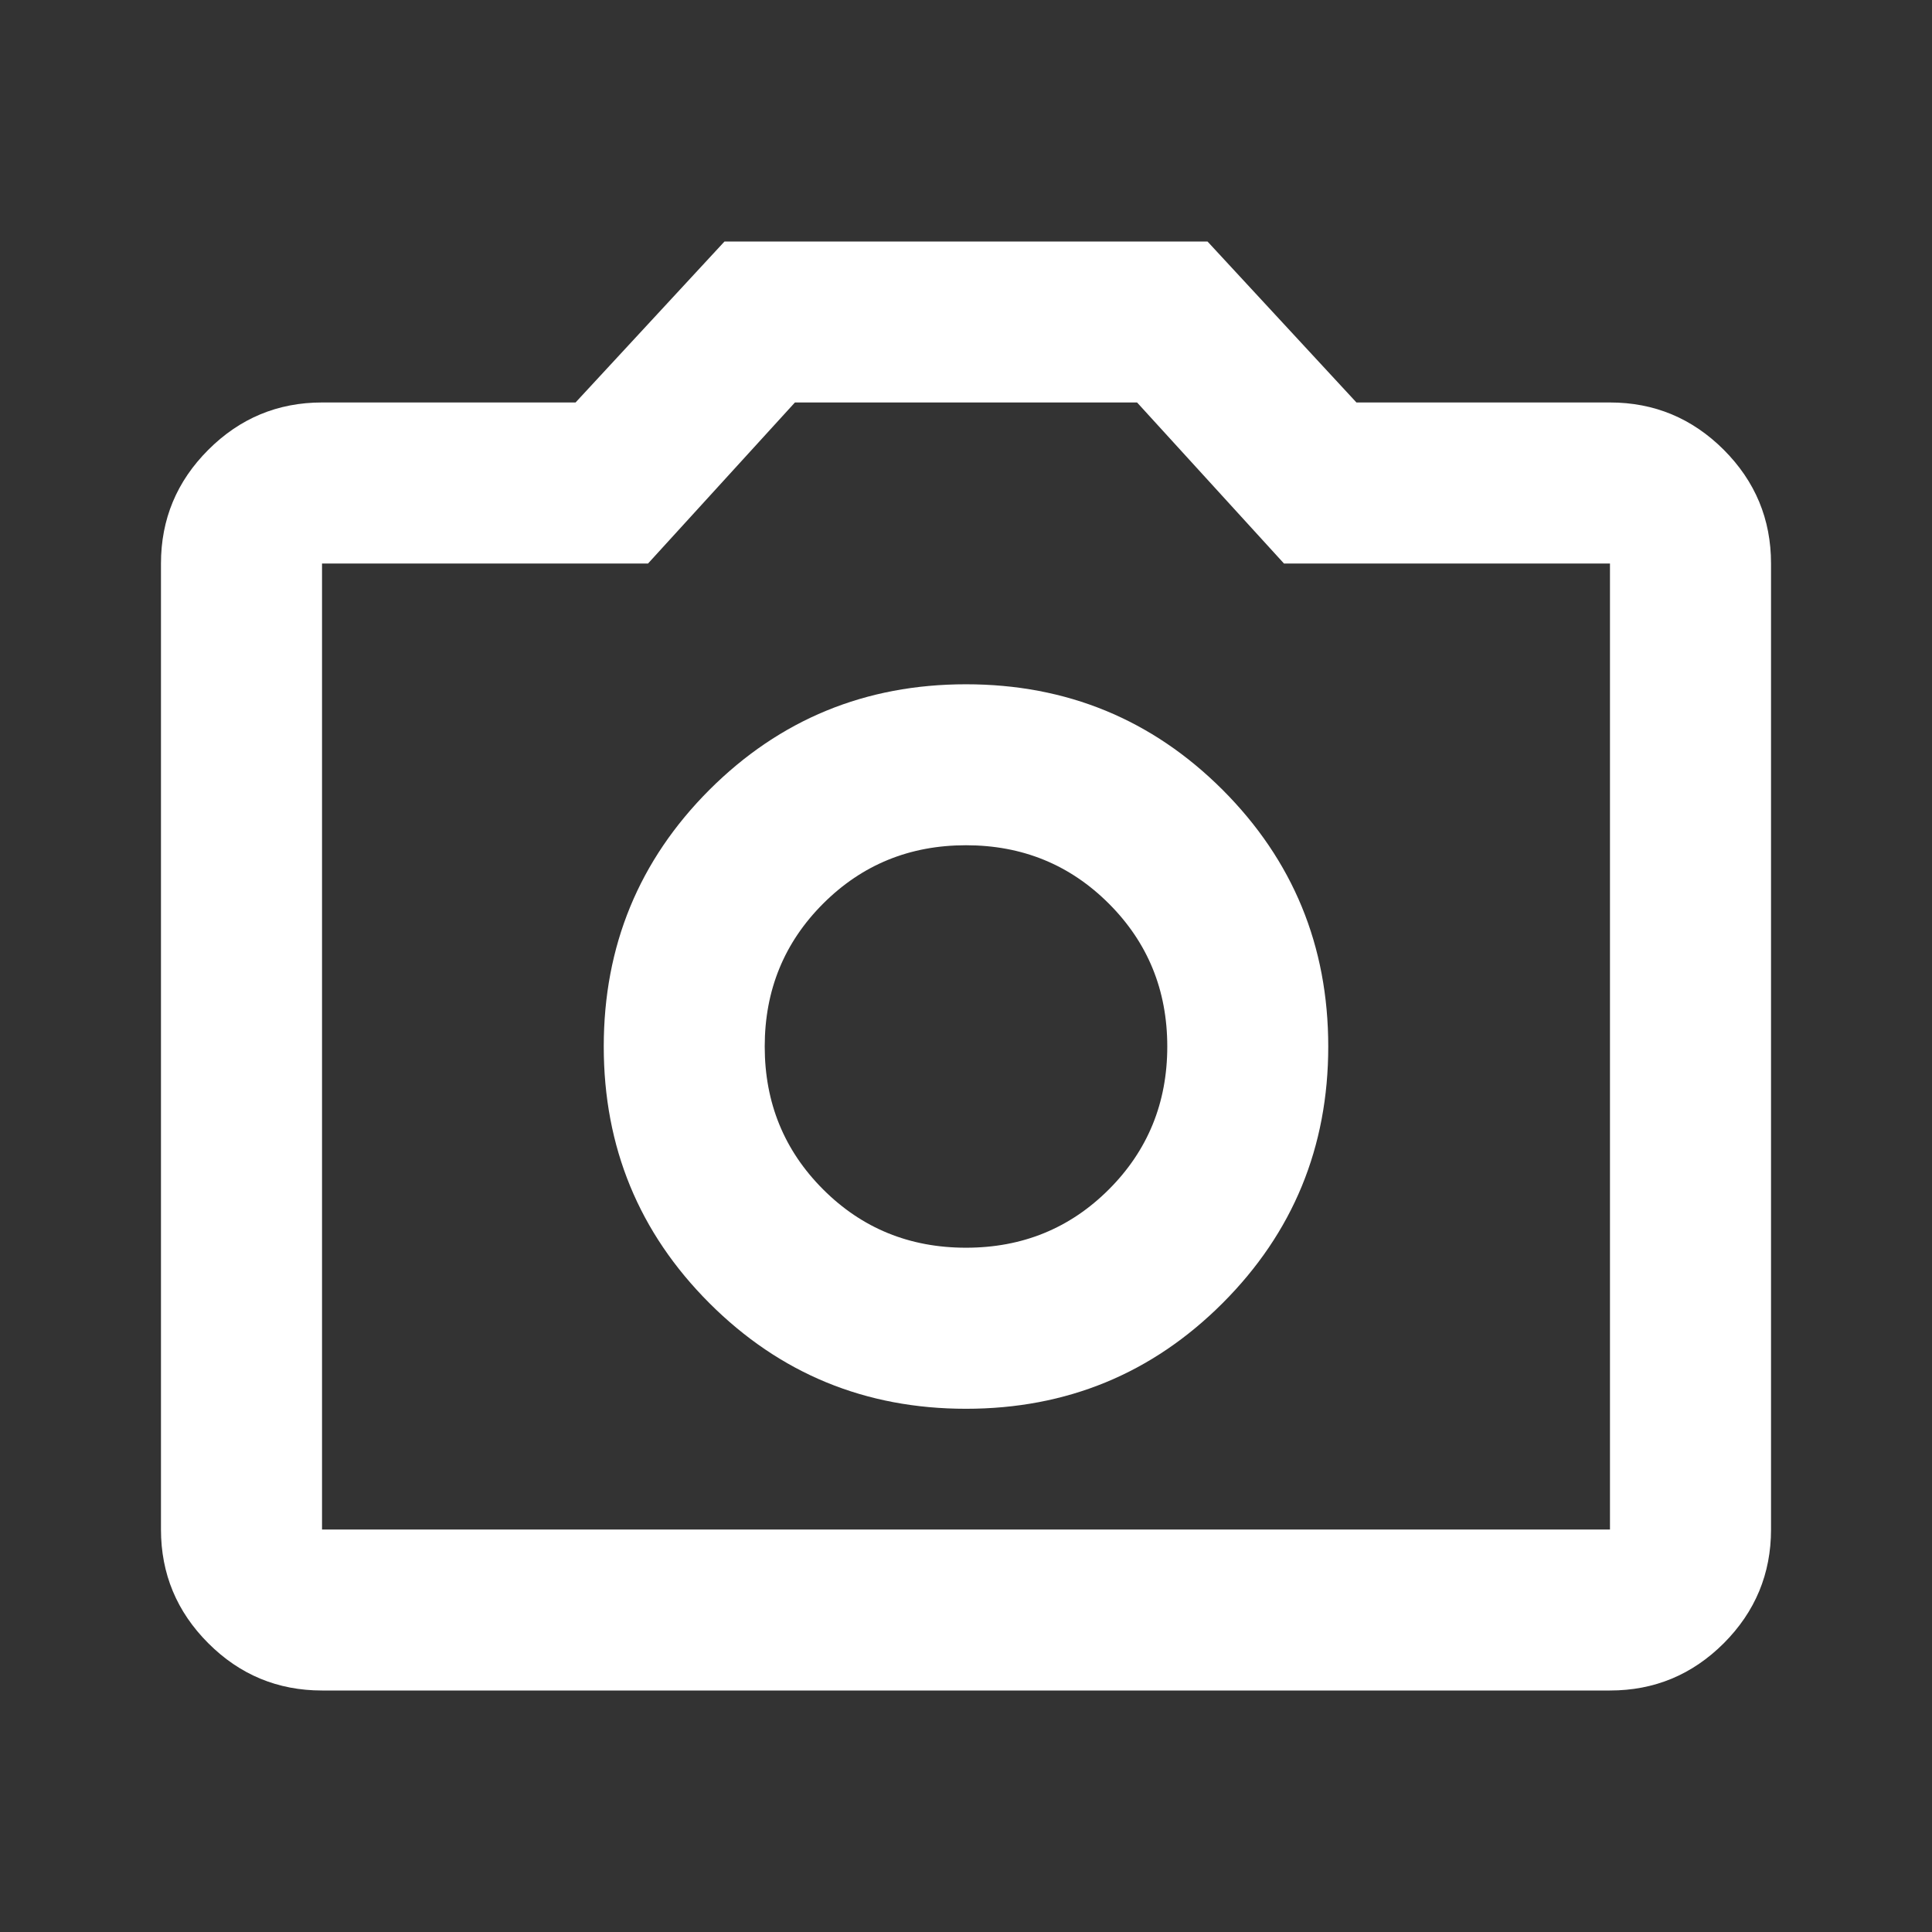 <svg width="22" height="22" viewBox="0 0 22 22" fill="none" xmlns="http://www.w3.org/2000/svg">
<rect x="0" y="0" width="22" height="22" fill="#333333" stroke="none"/>
<path d="M11 16.042C12.146 16.042 13.12 15.641 13.922 14.839C14.724 14.037 15.125 13.062 15.125 11.917C15.125 10.771 14.724 9.797 13.922 8.994C13.12 8.193 12.146 7.792 11 7.792C9.854 7.792 8.88 8.193 8.078 8.994C7.276 9.797 6.875 10.771 6.875 11.917C6.875 13.062 7.276 14.037 8.078 14.839C8.88 15.641 9.854 16.042 11 16.042ZM11 14.208C10.358 14.208 9.816 13.987 9.373 13.544C8.93 13.101 8.708 12.558 8.708 11.917C8.708 11.275 8.93 10.733 9.373 10.29C9.816 9.847 10.358 9.625 11 9.625C11.642 9.625 12.184 9.847 12.627 10.29C13.07 10.733 13.292 11.275 13.292 11.917C13.292 12.558 13.07 13.101 12.627 13.544C12.184 13.987 11.642 14.208 11 14.208ZM3.667 19.25C3.163 19.25 2.731 19.071 2.372 18.712C2.013 18.353 1.833 17.921 1.833 17.417V6.417C1.833 5.912 2.013 5.481 2.372 5.122C2.731 4.763 3.163 4.583 3.667 4.583H6.554L8.25 2.75H13.75L15.446 4.583H18.333C18.838 4.583 19.269 4.763 19.629 5.122C19.987 5.481 20.167 5.912 20.167 6.417V17.417C20.167 17.921 19.987 18.353 19.629 18.712C19.269 19.071 18.838 19.25 18.333 19.25H3.667ZM18.333 17.417V6.417H14.621L12.948 4.583H9.052L7.379 6.417H3.667V17.417H18.333Z" fill="white"/>
</svg>
